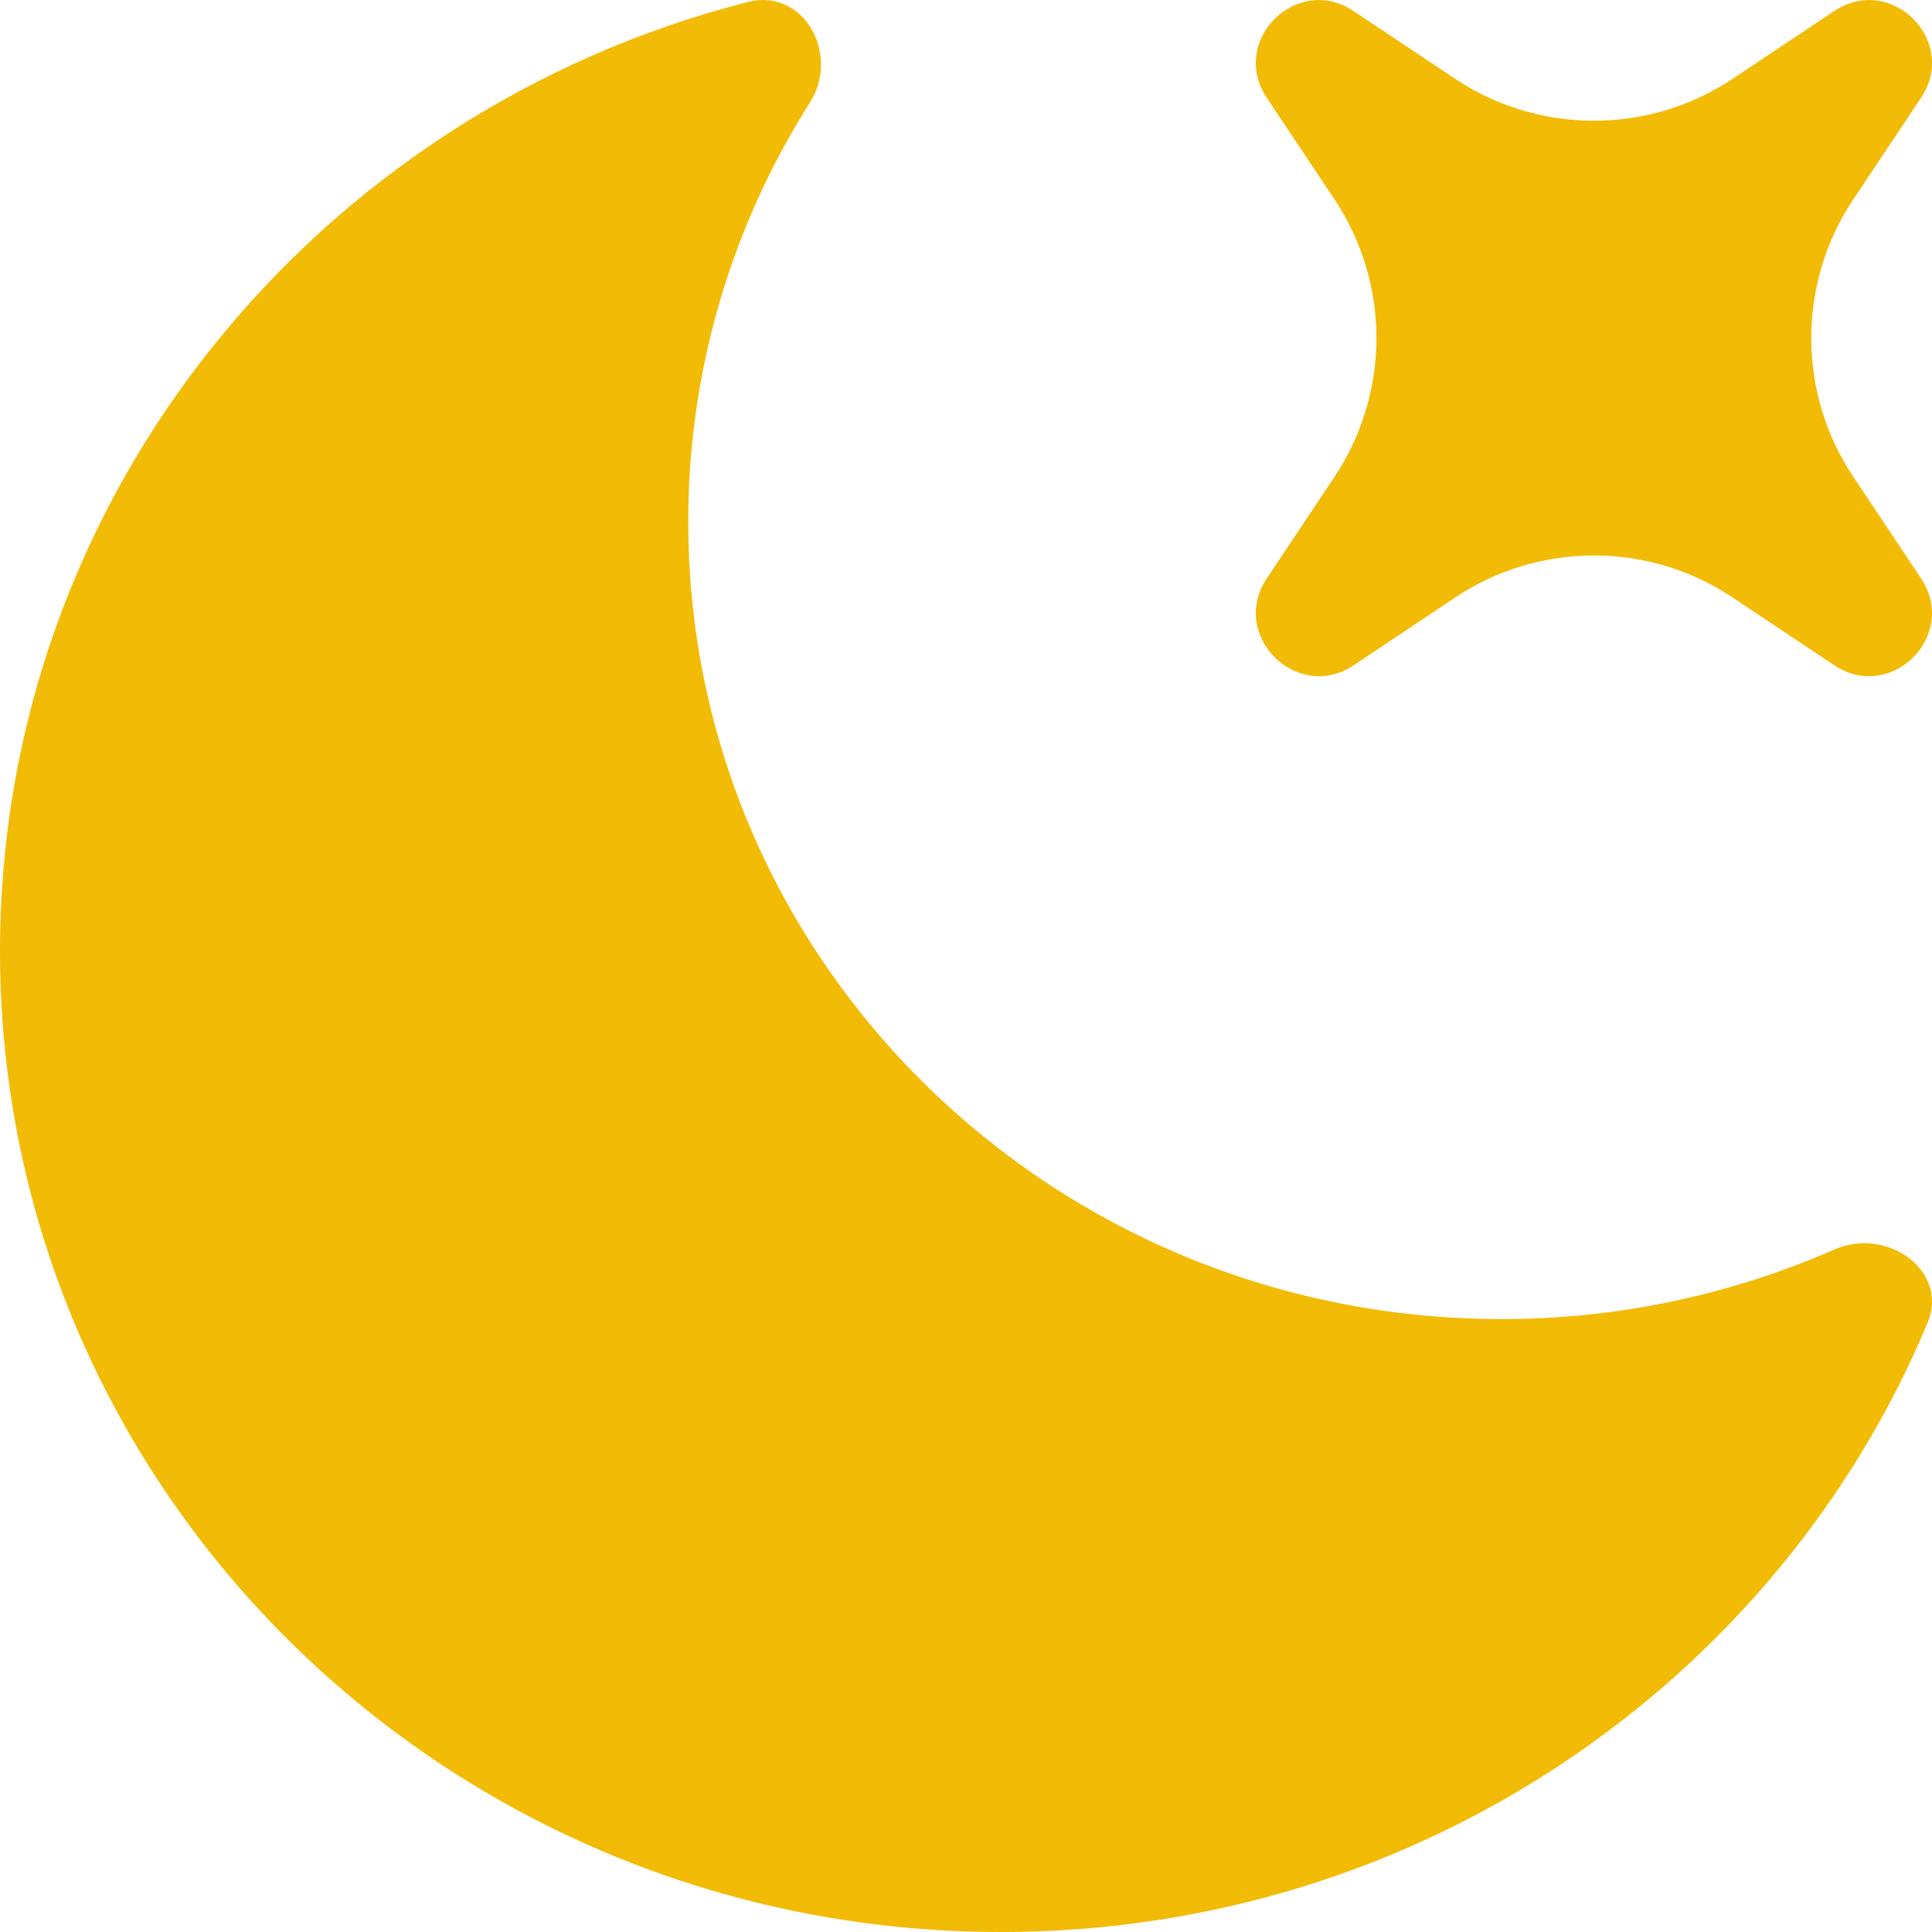 <svg width="16" height="16" viewBox="0 0 16 16" fill="none" xmlns="http://www.w3.org/2000/svg">
<path d="M15.963 10.956C16.144 10.524 15.626 10.156 15.191 10.348C14.322 10.729 13.384 10.925 12.435 10.924C8.715 10.924 5.7 7.969 5.7 4.324C5.698 3.093 6.048 1.887 6.708 0.848C6.96 0.45 6.657 -0.101 6.195 0.016C2.631 0.925 0 4.1 0 7.877C0 12.364 3.711 16 8.29 16C11.757 16 14.726 13.916 15.963 10.956Z" fill="#F2BB05"/>
<path d="M11.21 0.092C10.739 -0.223 10.177 0.339 10.491 0.81L11.051 1.65C11.278 1.99 11.399 2.391 11.399 2.8C11.399 3.209 11.278 3.61 11.051 3.95L10.491 4.79C10.177 5.261 10.74 5.823 11.211 5.509L12.05 4.949C12.39 4.721 12.791 4.6 13.2 4.6C13.61 4.6 14.01 4.721 14.35 4.949L15.19 5.509C15.662 5.823 16.223 5.261 15.909 4.79L15.349 3.95C15.121 3.61 15 3.209 15 2.8C15 2.391 15.121 1.99 15.349 1.65L15.909 0.81C16.223 0.339 15.662 -0.223 15.19 0.092L14.35 0.652C14.01 0.879 13.61 1 13.2 1C12.791 1 12.39 0.879 12.05 0.652L11.21 0.092V0.092Z" fill="#F2BB05"/>
</svg>
